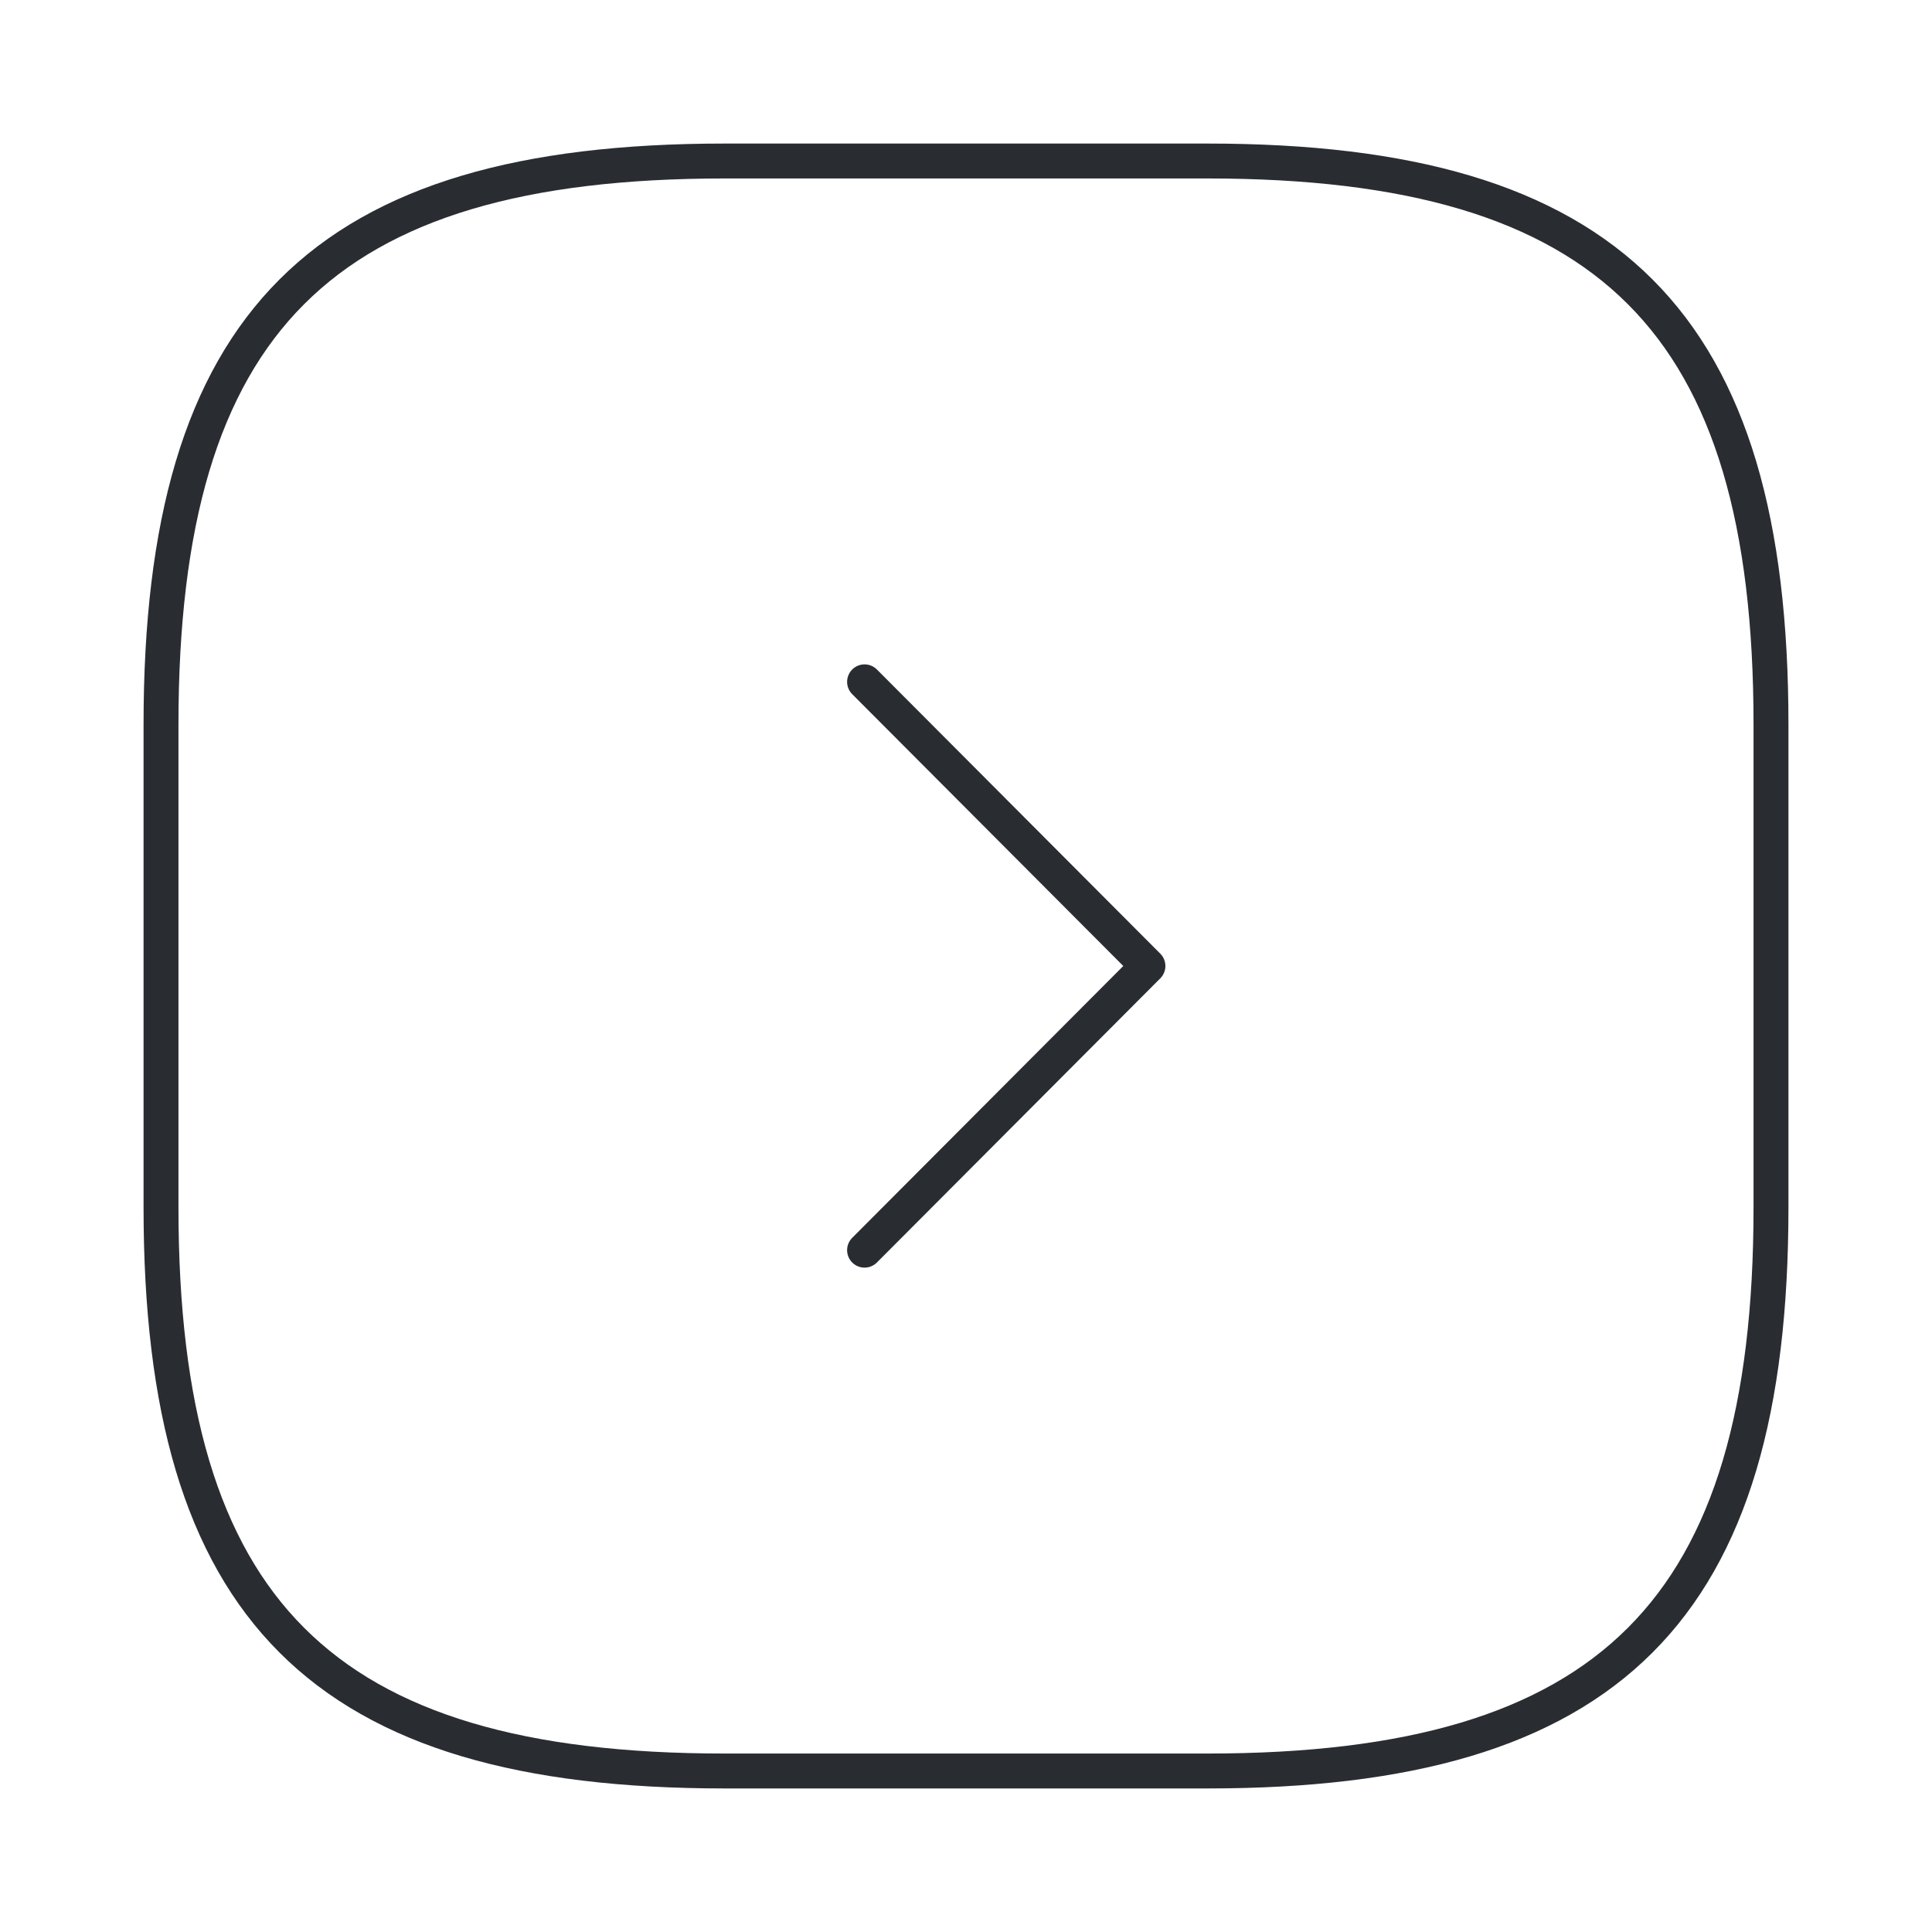 <svg width="83" height="83" viewBox="0 0 83 83" fill="none" xmlns="http://www.w3.org/2000/svg">
<path d="M31.125 76.083H51.875C69.167 76.083 76.083 69.167 76.083 51.875V31.125C76.083 13.833 69.167 6.917 51.875 6.917H31.125C13.833 6.917 6.917 13.833 6.917 31.125V51.875C6.917 69.167 13.833 76.083 31.125 76.083Z" stroke="#292D32" stroke-width="1.5" stroke-linecap="round" stroke-linejoin="round"/>
<path d="M37.142 53.708L49.316 41.5L37.142 29.292" stroke="#292D32" stroke-width="1.5" stroke-linecap="round" stroke-linejoin="round"/>
</svg>
